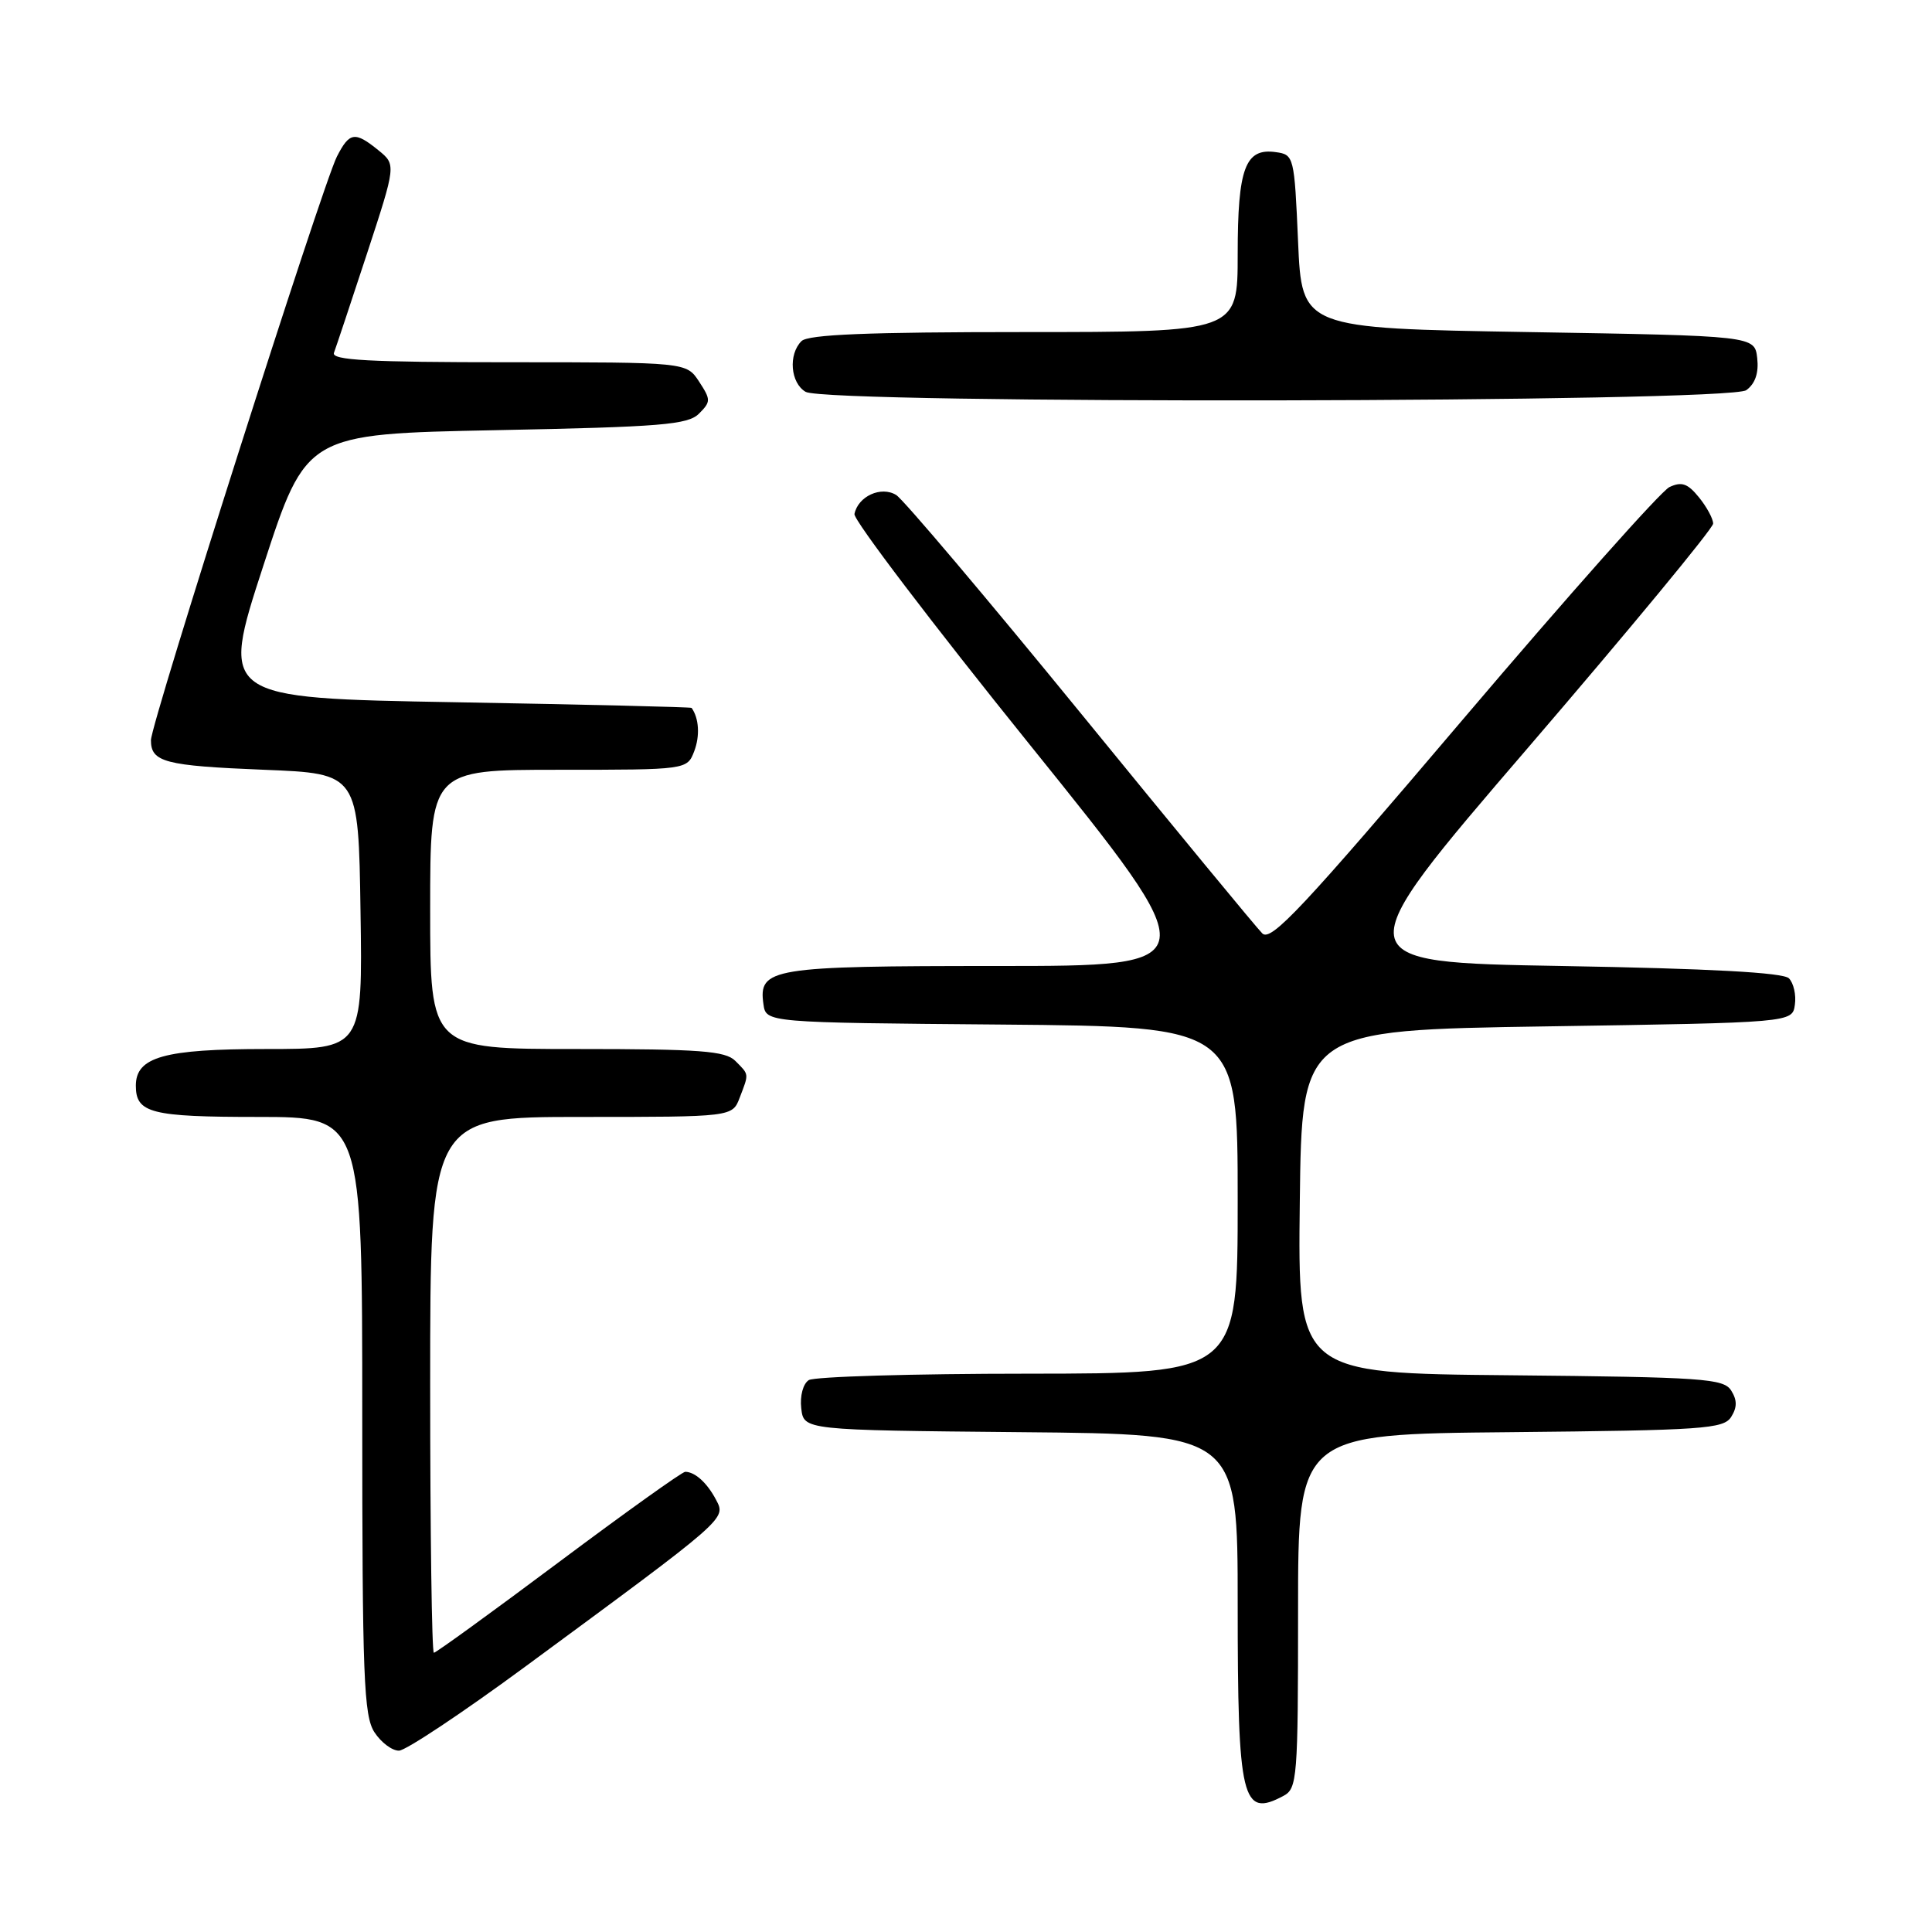 <?xml version="1.0" encoding="UTF-8" standalone="no"?>
<!DOCTYPE svg PUBLIC "-//W3C//DTD SVG 1.1//EN" "http://www.w3.org/Graphics/SVG/1.1/DTD/svg11.dtd" >
<svg xmlns="http://www.w3.org/2000/svg" xmlns:xlink="http://www.w3.org/1999/xlink" version="1.1" viewBox="0 0 256 256">
 <g >
 <path fill="currentColor"
d=" M 170.07 237.96 C 171.89 236.99 172.00 235.64 172.00 213.48 C 172.00 190.03 172.00 190.03 200.14 189.77 C 225.68 189.52 228.38 189.34 229.39 187.75 C 230.19 186.47 230.19 185.53 229.39 184.25 C 228.38 182.66 225.68 182.48 200.12 182.23 C 171.96 181.97 171.96 181.97 172.23 159.23 C 172.50 136.50 172.50 136.50 205.00 136.00 C 237.50 135.50 237.50 135.50 237.83 133.13 C 238.02 131.83 237.66 130.26 237.04 129.63 C 236.27 128.87 226.60 128.34 206.97 128.00 C 178.04 127.50 178.04 127.50 202.52 99.02 C 215.98 83.35 227.00 70.01 227.00 69.38 C 227.00 68.74 226.16 67.18 225.12 65.90 C 223.63 64.06 222.83 63.78 221.21 64.54 C 220.09 65.07 207.80 78.90 193.89 95.27 C 172.60 120.34 168.40 124.83 167.26 123.68 C 166.51 122.94 155.68 109.80 143.20 94.50 C 130.71 79.20 119.71 66.19 118.75 65.59 C 116.75 64.36 113.69 65.76 113.22 68.11 C 113.07 68.88 123.55 82.67 136.51 98.75 C 160.07 128.00 160.07 128.00 132.22 128.00 C 102.16 128.00 100.48 128.27 101.16 133.06 C 101.50 135.50 101.50 135.50 132.75 135.76 C 164.00 136.03 164.00 136.03 164.00 159.01 C 164.00 182.00 164.00 182.00 136.25 182.02 C 120.99 182.02 107.90 182.41 107.17 182.87 C 106.41 183.35 105.98 184.97 106.17 186.61 C 106.50 189.50 106.50 189.50 135.25 189.77 C 164.00 190.03 164.00 190.03 164.00 212.58 C 164.00 238.57 164.56 240.91 170.07 237.96 Z  M 69.50 220.91 C 96.48 201.05 96.22 201.28 94.88 198.73 C 93.70 196.49 92.11 195.04 90.80 195.02 C 90.41 195.01 82.87 200.40 74.04 207.00 C 65.21 213.60 57.77 219.00 57.49 219.00 C 57.22 219.00 57.00 203.03 57.00 183.50 C 57.00 148.00 57.00 148.00 77.02 148.00 C 97.05 148.00 97.05 148.00 98.02 145.43 C 99.26 142.20 99.28 142.43 97.43 140.57 C 96.11 139.25 92.76 139.00 76.43 139.00 C 57.00 139.00 57.00 139.00 57.00 120.50 C 57.00 102.00 57.00 102.00 74.02 102.00 C 91.05 102.00 91.05 102.00 92.00 99.51 C 92.76 97.49 92.62 95.17 91.64 93.80 C 91.56 93.69 77.48 93.35 60.34 93.05 C 29.18 92.50 29.18 92.50 34.88 75.00 C 40.58 57.50 40.58 57.50 65.76 57.00 C 87.63 56.57 91.15 56.28 92.62 54.81 C 94.20 53.23 94.20 52.96 92.63 50.56 C 90.95 48.00 90.95 48.00 67.37 48.00 C 48.92 48.00 43.89 47.73 44.25 46.75 C 44.51 46.06 46.47 40.17 48.61 33.66 C 52.49 21.82 52.49 21.82 50.14 19.91 C 47.02 17.38 46.31 17.49 44.64 20.75 C 42.73 24.49 20.00 95.81 20.00 98.08 C 20.00 100.99 21.83 101.47 35.00 102.00 C 47.50 102.50 47.50 102.50 47.77 120.75 C 48.05 139.00 48.05 139.00 35.25 139.00 C 21.74 139.00 18.00 140.05 18.00 143.86 C 18.00 147.49 20.00 148.00 34.20 148.00 C 48.00 148.00 48.00 148.00 48.00 187.54 C 48.00 222.24 48.20 227.37 49.62 229.54 C 50.50 230.89 51.97 231.99 52.87 231.97 C 53.76 231.96 61.25 226.98 69.50 220.91 Z  M 231.39 51.70 C 232.58 50.84 233.06 49.41 232.84 47.45 C 232.50 44.50 232.50 44.50 202.50 44.00 C 172.50 43.50 172.50 43.50 172.00 32.00 C 171.51 20.73 171.45 20.49 169.06 20.16 C 165.00 19.58 164.00 22.25 164.00 33.69 C 164.00 44.00 164.00 44.00 135.70 44.00 C 115.02 44.00 107.08 44.32 106.20 45.20 C 104.43 46.97 104.74 50.75 106.75 51.92 C 109.58 53.57 229.13 53.36 231.39 51.70 Z "/>
</g>
</svg>
